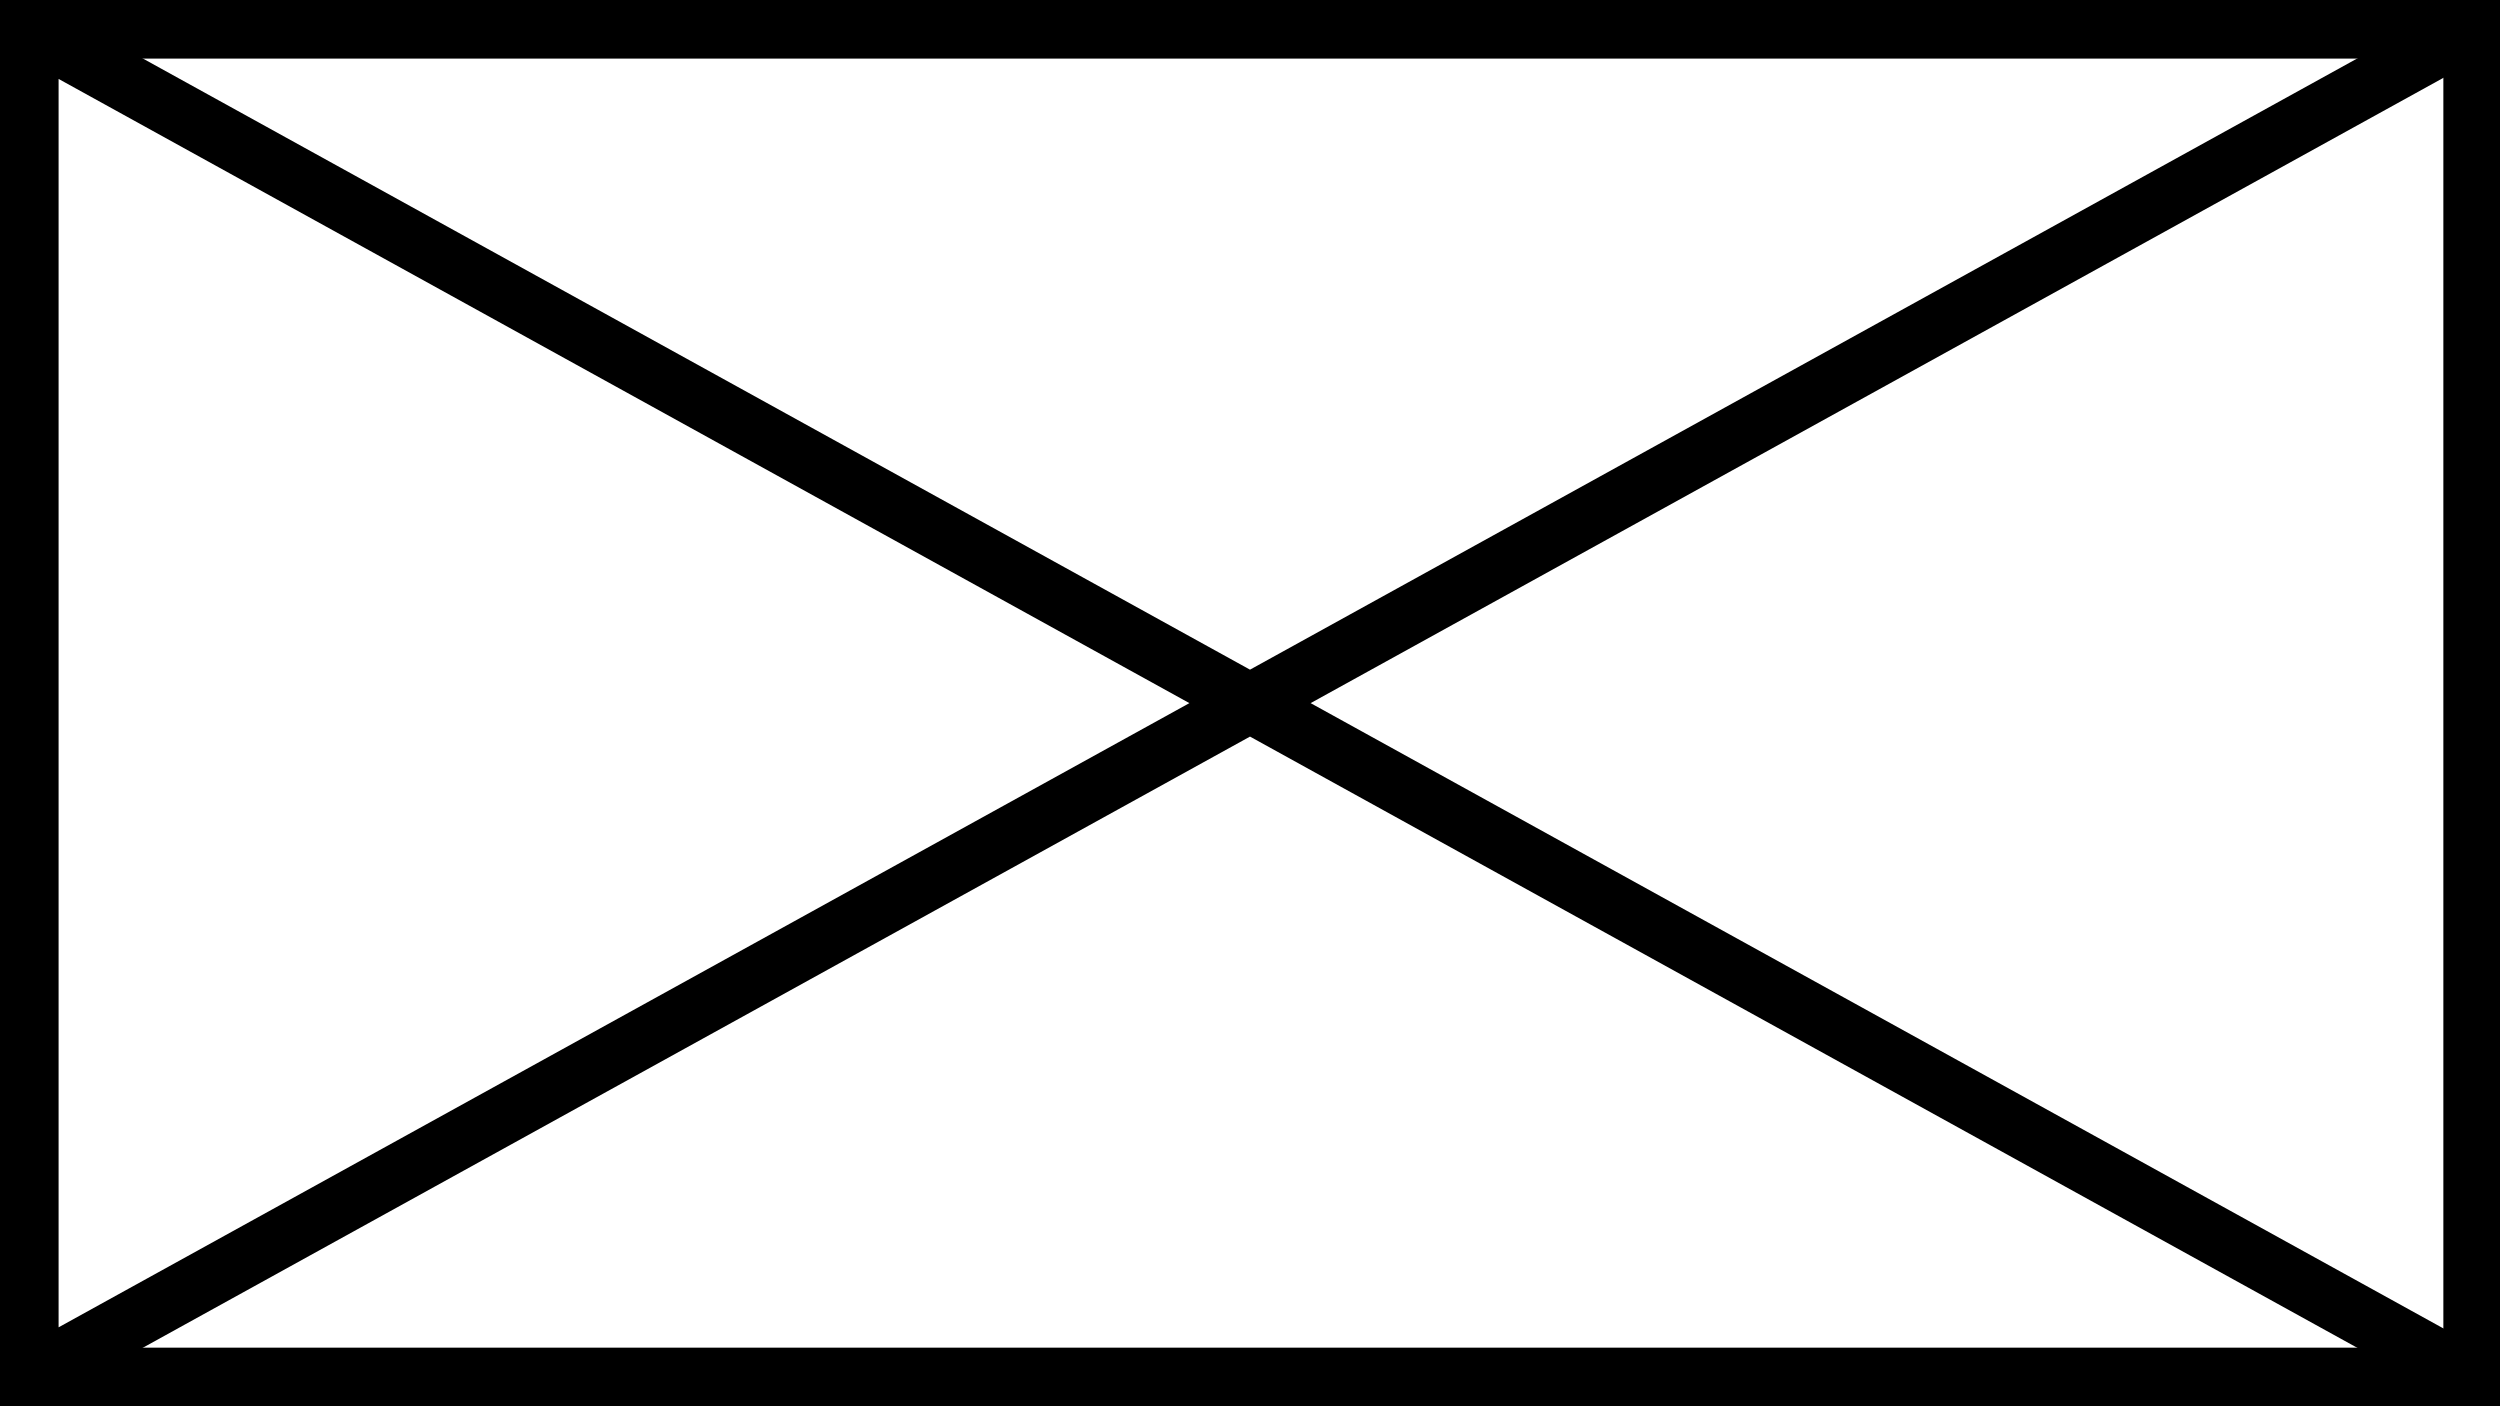 <svg xmlns="http://www.w3.org/2000/svg" width="128" height="72"><g stroke="#000" stroke-width="3" stroke-miterlimit="10" fill="none"><path d="M1.4 1.5h125.2v69H1.4z"/><path d="M126.5 1.5l-125 69v-69l125 69"/></g></svg>
